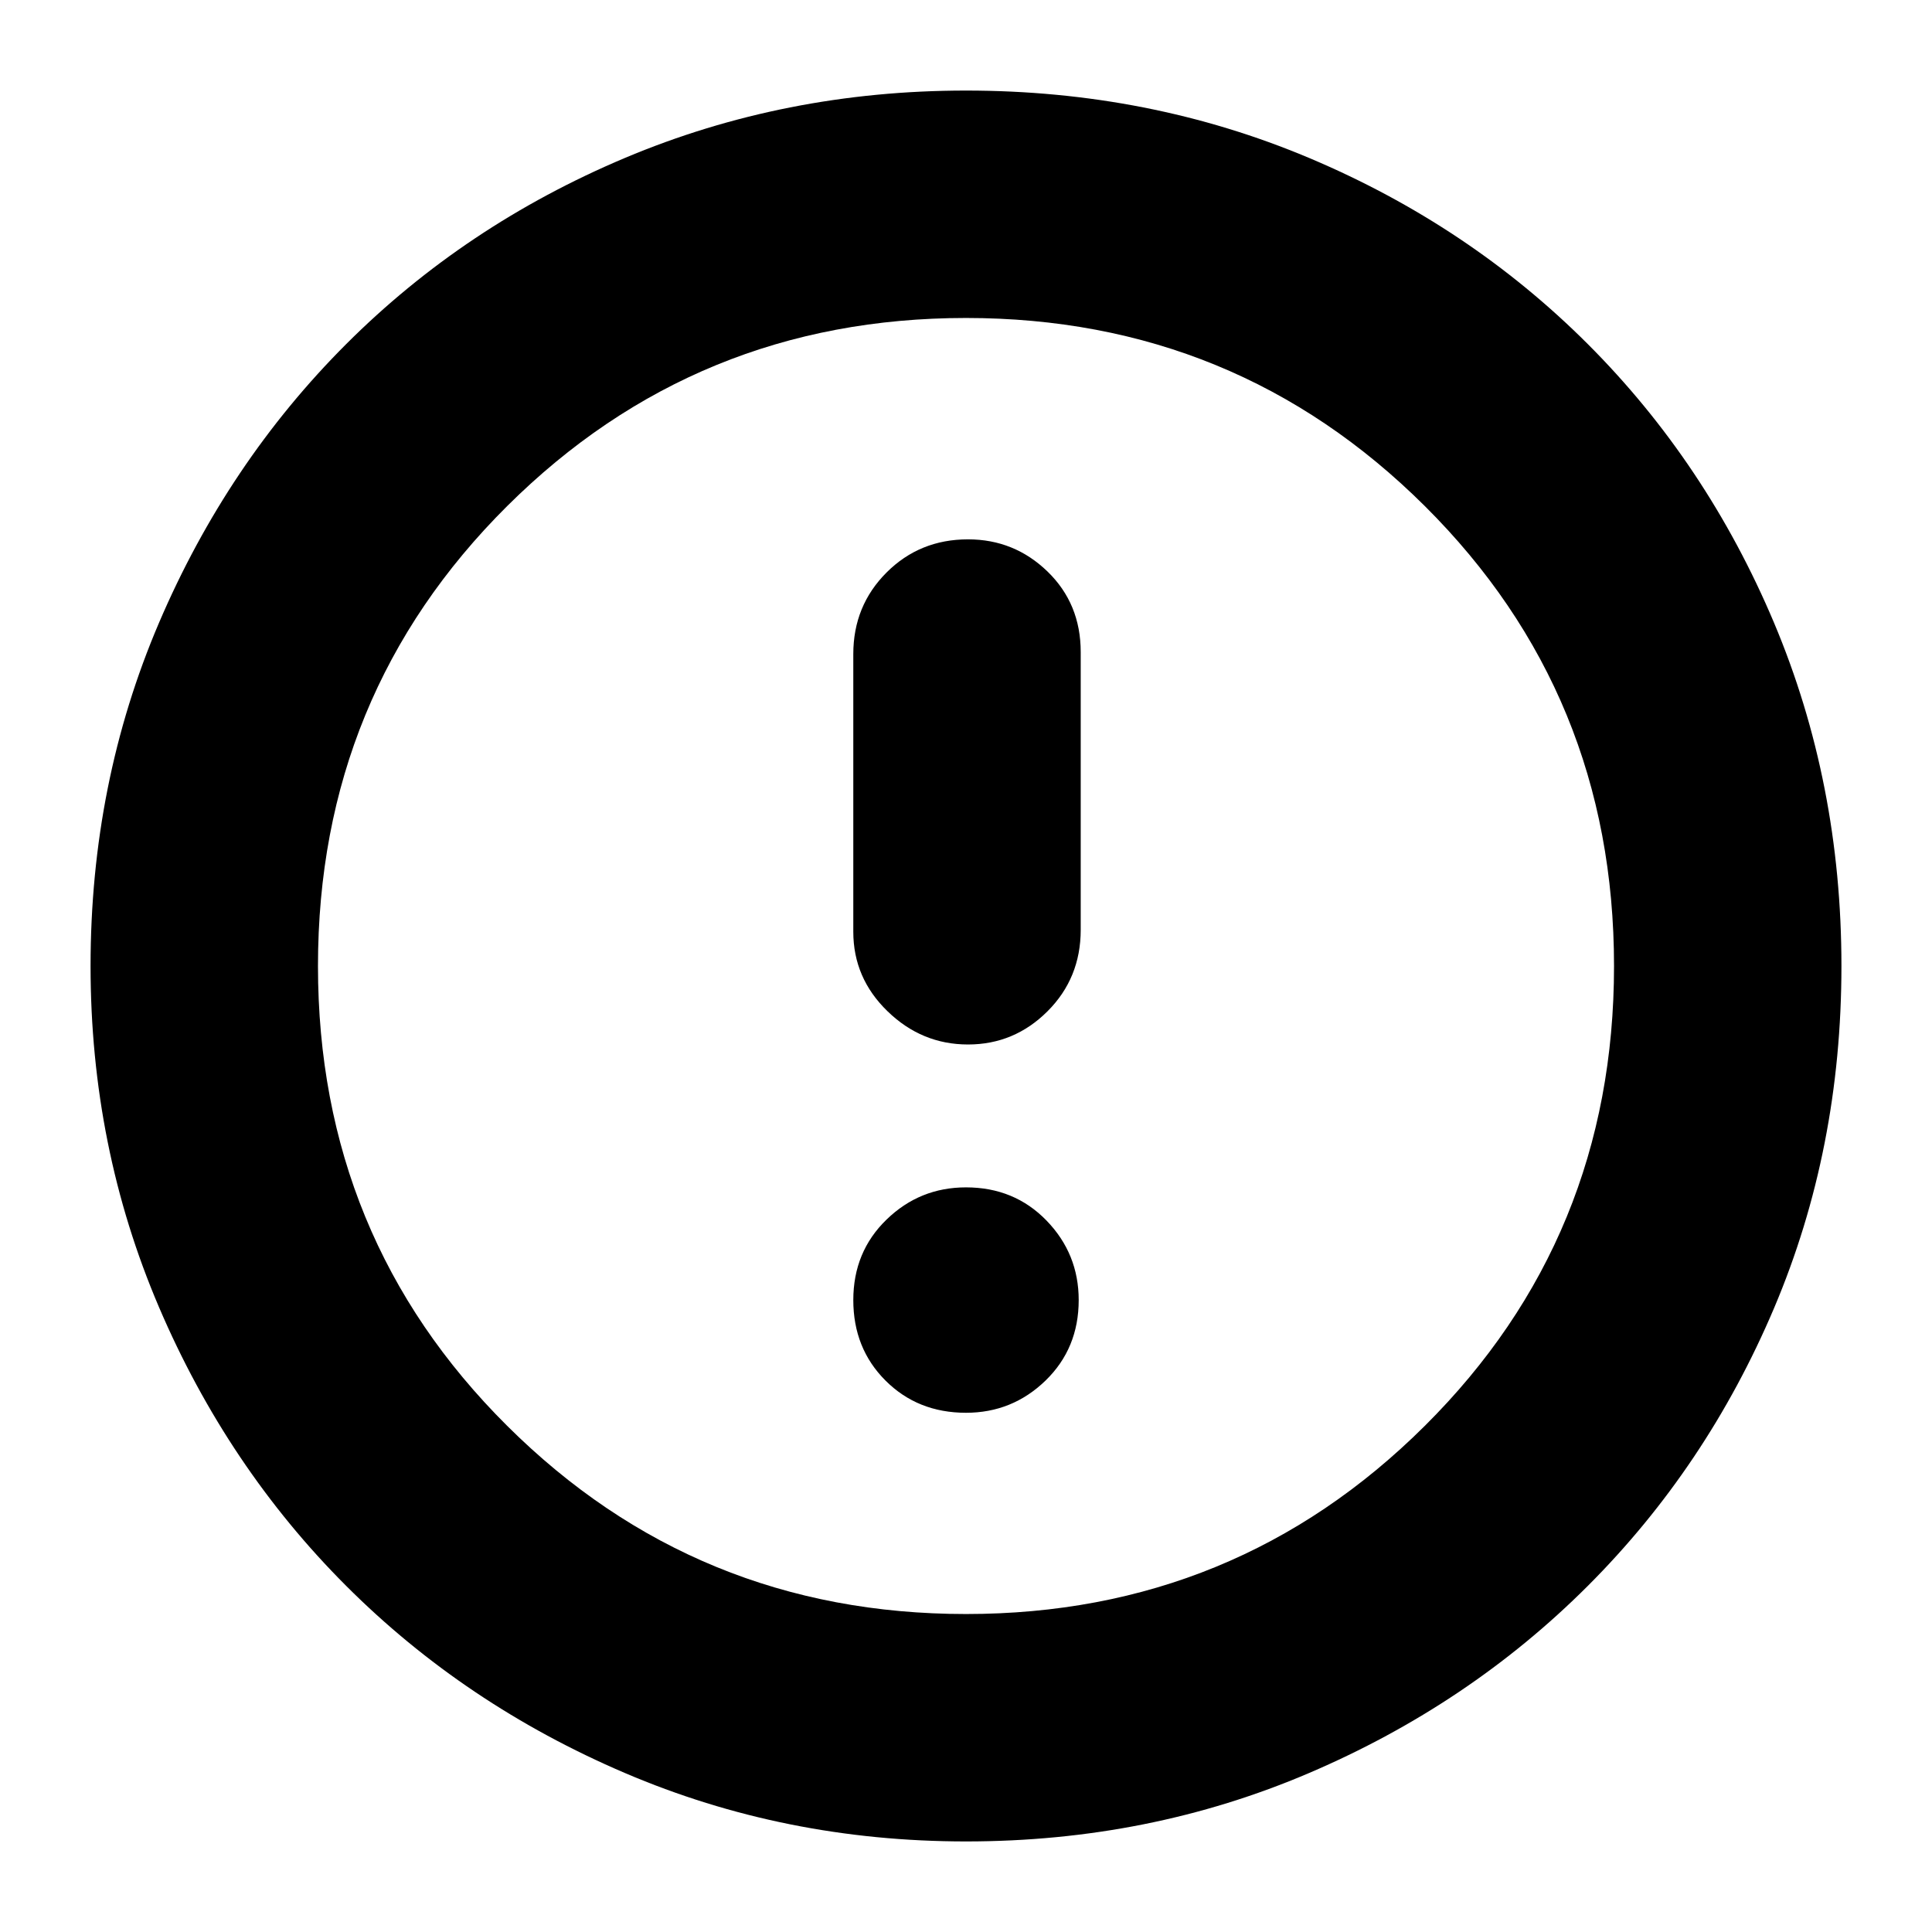 <svg xmlns="http://www.w3.org/2000/svg" height="24" width="24"><path d="M12.025 12.975q.575 0 .988-.413.412-.412.412-1.012V8.1q0-.6-.412-1-.413-.4-.988-.4-.6 0-1.012.412-.413.413-.413 1.013v3.45q0 .575.425.987.425.413 1 .413ZM12 17.55q.575 0 .988-.4.412-.4.412-1 0-.575-.4-.988-.4-.412-1-.412-.575 0-.987.4-.413.4-.413 1t.4 1q.4.4 1 .4Zm0 5.325q-2.25 0-4.237-.85-1.988-.85-3.463-2.325t-2.325-3.462q-.85-1.988-.85-4.238 0-2.275.85-4.263.85-1.987 2.325-3.462t3.463-2.313Q9.75 1.125 12 1.125q2.275 0 4.262.837 1.988.838 3.463 2.313t2.313 3.462q.837 1.988.837 4.263t-.837 4.25q-.838 1.975-2.313 3.45t-3.463 2.325q-1.987.85-4.262.85ZM12 12Zm0 8.05q3.35 0 5.7-2.338 2.35-2.337 2.35-5.712 0-3.375-2.35-5.713Q15.35 3.95 12 3.95T6.3 6.287Q3.95 8.625 3.95 12t2.35 5.712Q8.65 20.05 12 20.05Z"/></svg>